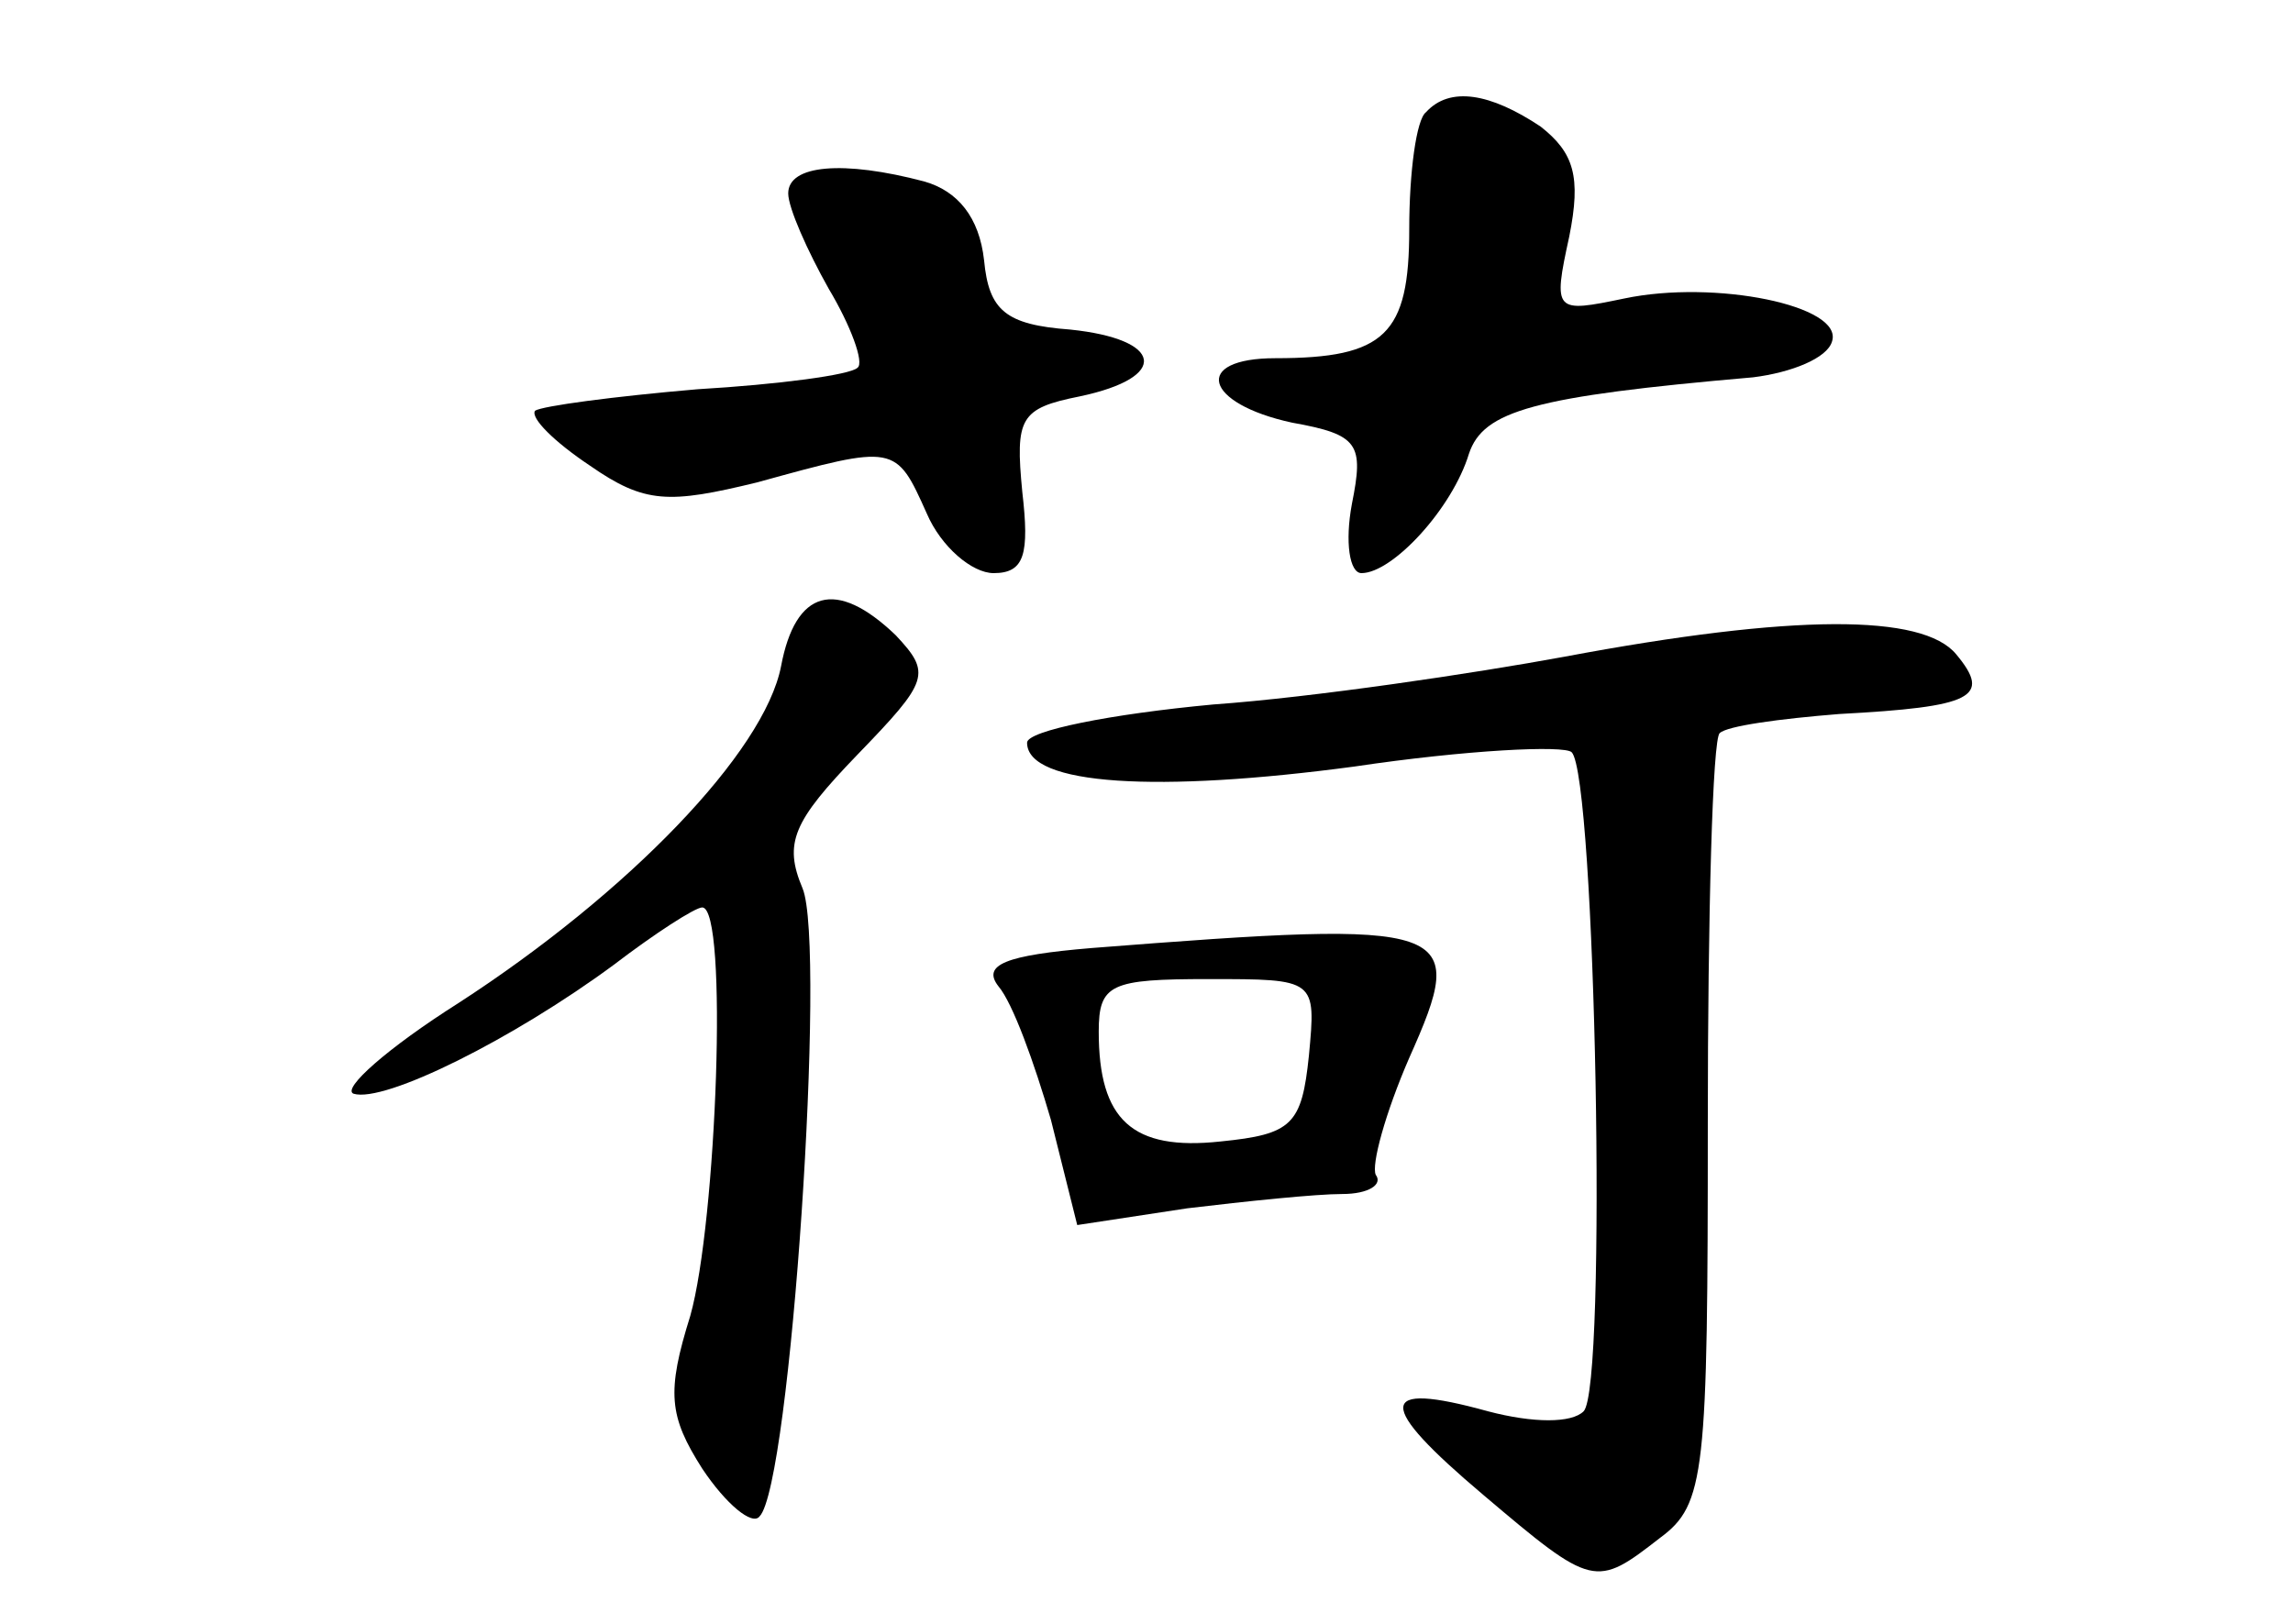 <?xml version="1.0" standalone="no"?>
<!DOCTYPE svg PUBLIC "-//W3C//DTD SVG 20010904//EN"
 "http://www.w3.org/TR/2001/REC-SVG-20010904/DTD/svg10.dtd">
<svg version="1.0" xmlns="http://www.w3.org/2000/svg"
 width="96pt" height="68pt" viewBox="0 0 96 68"
 preserveAspectRatio="xMidYMid meet">
<g transform="translate(0,68) scale(0.1,-0.1)"
fill="#000000" stroke="none">
<path d="M597 633 c-4 -3 -7 -25 -7 -49 0 -44 -10 -54 -56 -54 -35 0 -30 -19
7 -27 28 -5 30 -9 25 -34 -3 -16 -1 -29 4 -29 13 0 38 27 45 50 6 18 27 24
119 32 16 2 31 8 33 15 5 15 -49 26 -87 18 -29 -6 -30 -6 -23 26 5 25 2 35
-12 46 -21 14 -38 17 -48 6z"/>
<path d="M330 599 c0 -6 8 -24 17 -40 9 -15 15 -31 12 -33 -3 -3 -33 -7 -67
-9 -35 -3 -65 -7 -68 -9 -2 -3 8 -13 23 -23 23 -16 33 -16 70 -7 58 16 58 16
71 -13 6 -14 19 -25 28 -25 13 0 15 8 12 34 -3 31 -1 35 24 40 38 8 35 24 -4
28 -27 2 -34 8 -36 29 -2 18 -11 29 -25 33 -34 9 -57 7 -57 -5z"/>
<path d="M327 401 c-7 -36 -64 -95 -135 -141 -30 -19 -49 -36 -44 -38 13 -4
67 23 109 54 17 13 34 24 37 24 11 0 6 -132 -5 -171 -10 -32 -9 -42 5 -64 10
-15 21 -24 24 -20 13 13 28 239 18 263 -8 19 -4 28 23 56 30 31 31 34 16 50
-25 24 -42 19 -48 -13z"/>
<path d="M655 405 c-38 -7 -105 -17 -147 -20 -43 -4 -78 -11 -78 -16 0 -18 55
-21 137 -10 47 7 88 9 91 6 10 -10 15 -266 5 -276 -5 -5 -21 -5 -40 0 -47 13
-47 3 -2 -35 46 -39 47 -39 74 -18 19 14 20 27 20 174 0 87 2 161 5 163 3 3
25 6 50 8 56 3 64 7 49 25 -14 17 -68 17 -164 -1z"/>
<path d="M457 283 c-36 -3 -46 -7 -39 -16 6 -7 15 -32 22 -56 l11 -44 46 7
c25 3 54 6 65 6 11 0 17 4 14 8 -2 4 4 26 14 49 25 56 20 58 -133 46z m91 -45
c-3 -29 -7 -33 -37 -36 -37 -4 -51 9 -51 46 0 20 5 22 46 22 45 0 45 0 42 -32z"/>
</g>
</svg>
